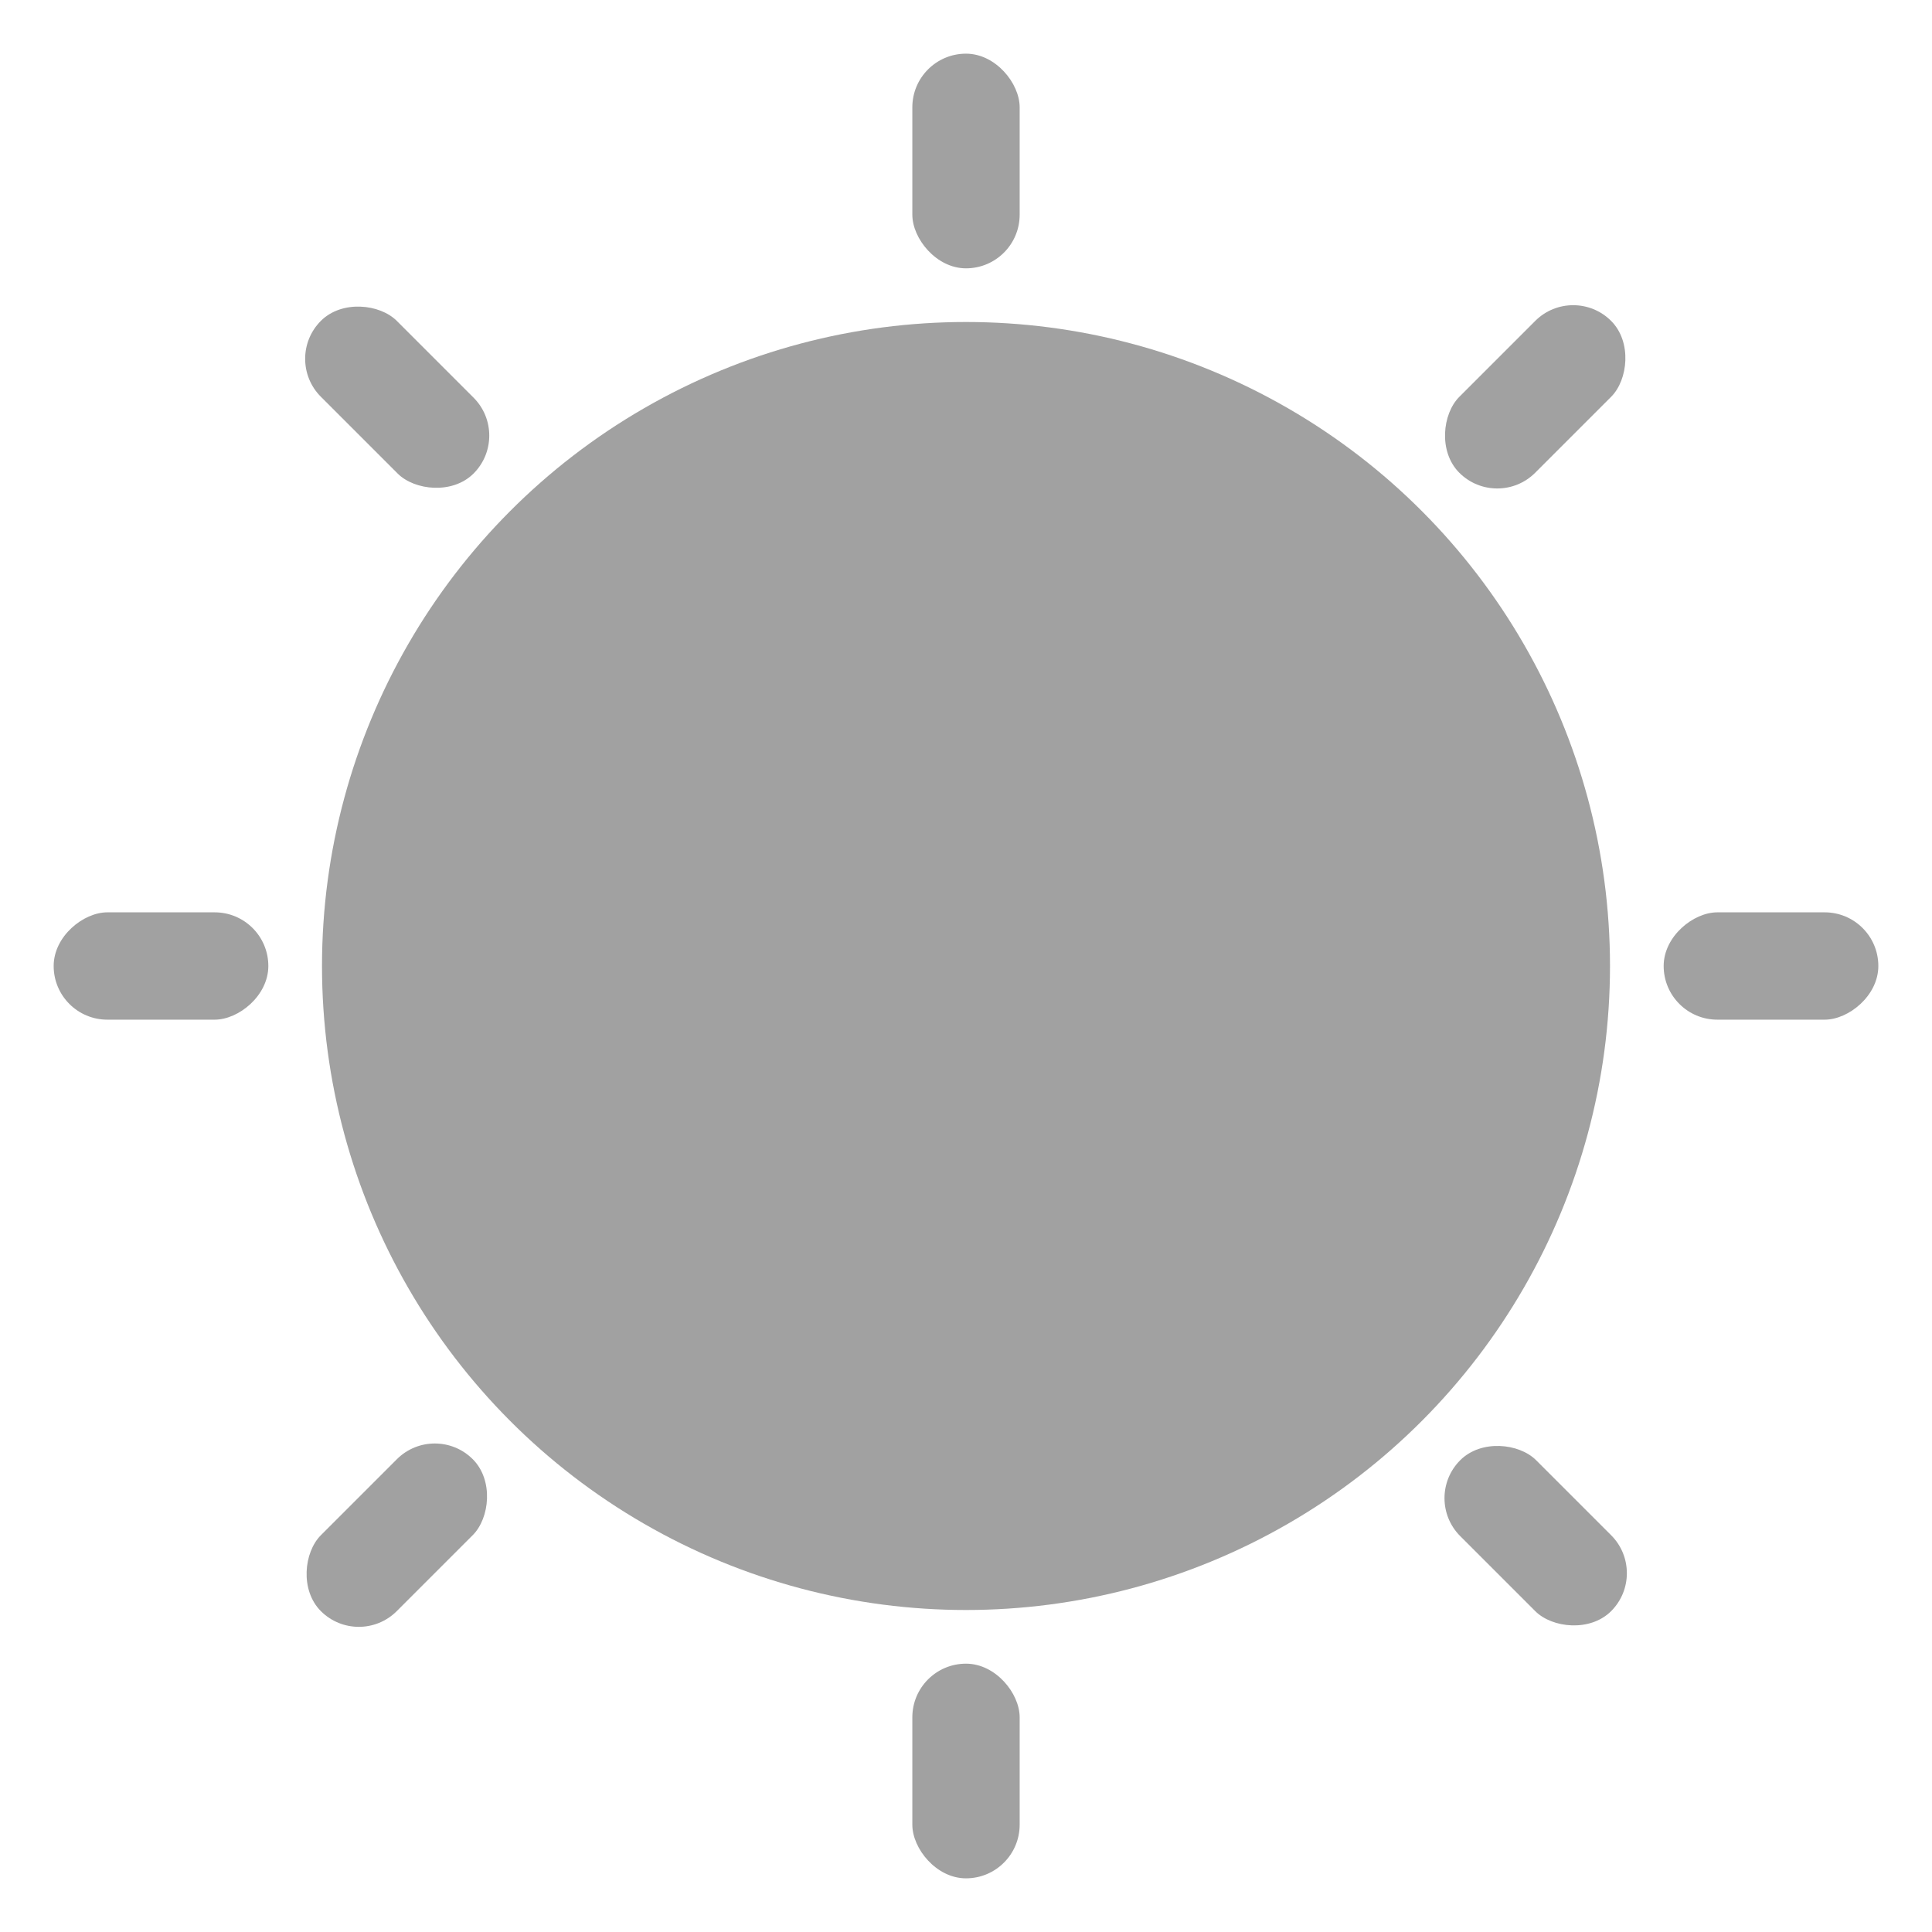 <svg width="36" height="36" viewBox="0 0 36 36" fill="none" xmlns="http://www.w3.org/2000/svg">
<circle cx="18" cy="18" r="12" fill="#A1A1A1"/>
<rect x="17" y="31" width="2" height="4" rx="1" fill="#A1A1A1"/>
<rect x="17" y="1" width="2" height="4" rx="1" fill="#A1A1A1"/>
<rect x="1" y="19" width="2" height="4" rx="1" transform="rotate(-90 1 19)" fill="#A1A1A1"/>
<rect x="31" y="19" width="2" height="4" rx="1" transform="rotate(-90 31 19)" fill="#A1A1A1"/>
<rect x="26.502" y="27.916" width="2" height="3.977" rx="1" transform="rotate(-45 26.502 27.916)" fill="#A1A1A1"/>
<rect x="5.272" y="6.686" width="2" height="4.023" rx="1" transform="rotate(-45 5.272 6.686)" fill="#A1A1A1"/>
<rect x="6.686" y="30.728" width="2" height="4.003" rx="1" transform="rotate(-135 6.686 30.728)" fill="#A1A1A1"/>
<rect x="27.899" y="9.516" width="2" height="4.001" rx="1" transform="rotate(-135 27.899 9.516)" fill="#A1A1A1"/>
</svg>

